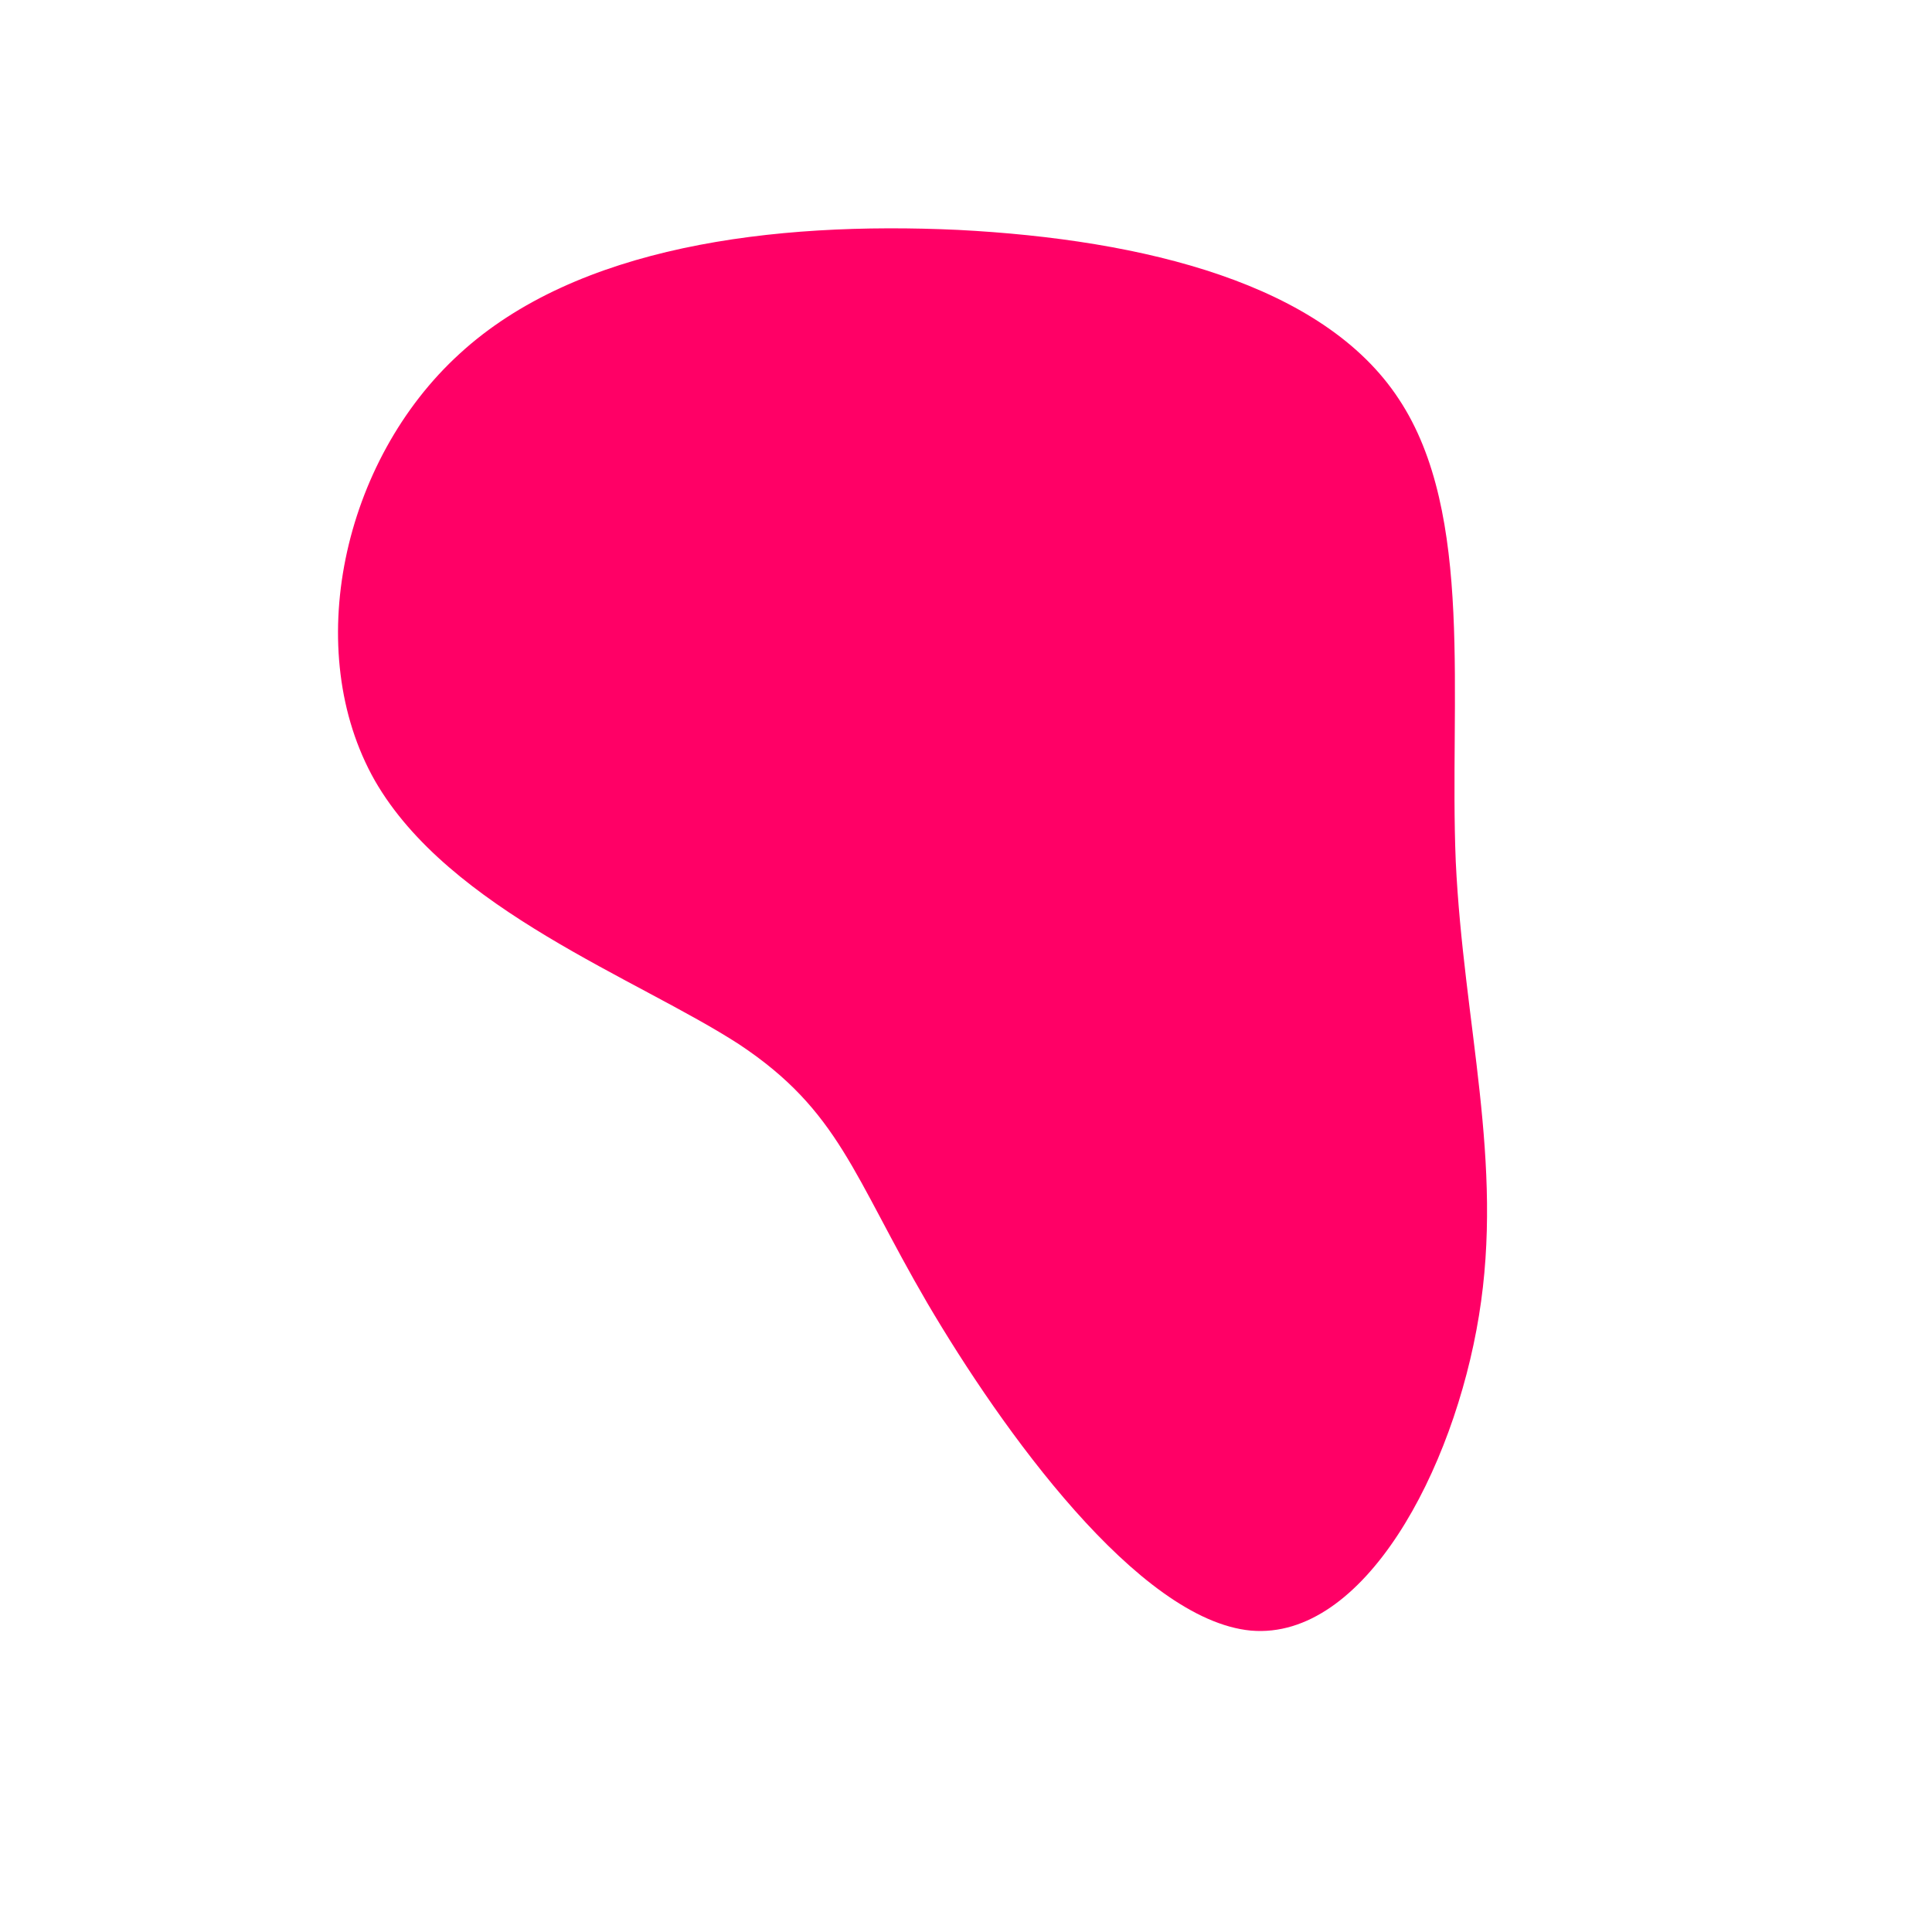 <?xml version="1.0" standalone="no"?>
<svg viewBox="0 0 200 200" xmlns="http://www.w3.org/2000/svg">
  <path fill="#FF0066" d="M44.8,-58.7C52.7,-46.8,50,-27.6,50.7,-10.8C51.5,6,55.7,20.3,53.1,36.2C50.5,52.2,41.2,69.8,29.5,68.8C17.8,67.7,3.7,48,-4,34.9C-11.7,21.7,-13.1,15,-23.5,8.1C-34,1.3,-53.5,-5.8,-61.2,-19.2C-68.8,-32.6,-64.6,-52.3,-52.4,-63.4C-40.3,-74.5,-20.1,-77.1,-0.8,-76.2C18.5,-75.2,37,-70.6,44.8,-58.7Z" transform="translate(100 100)" />
</svg>
